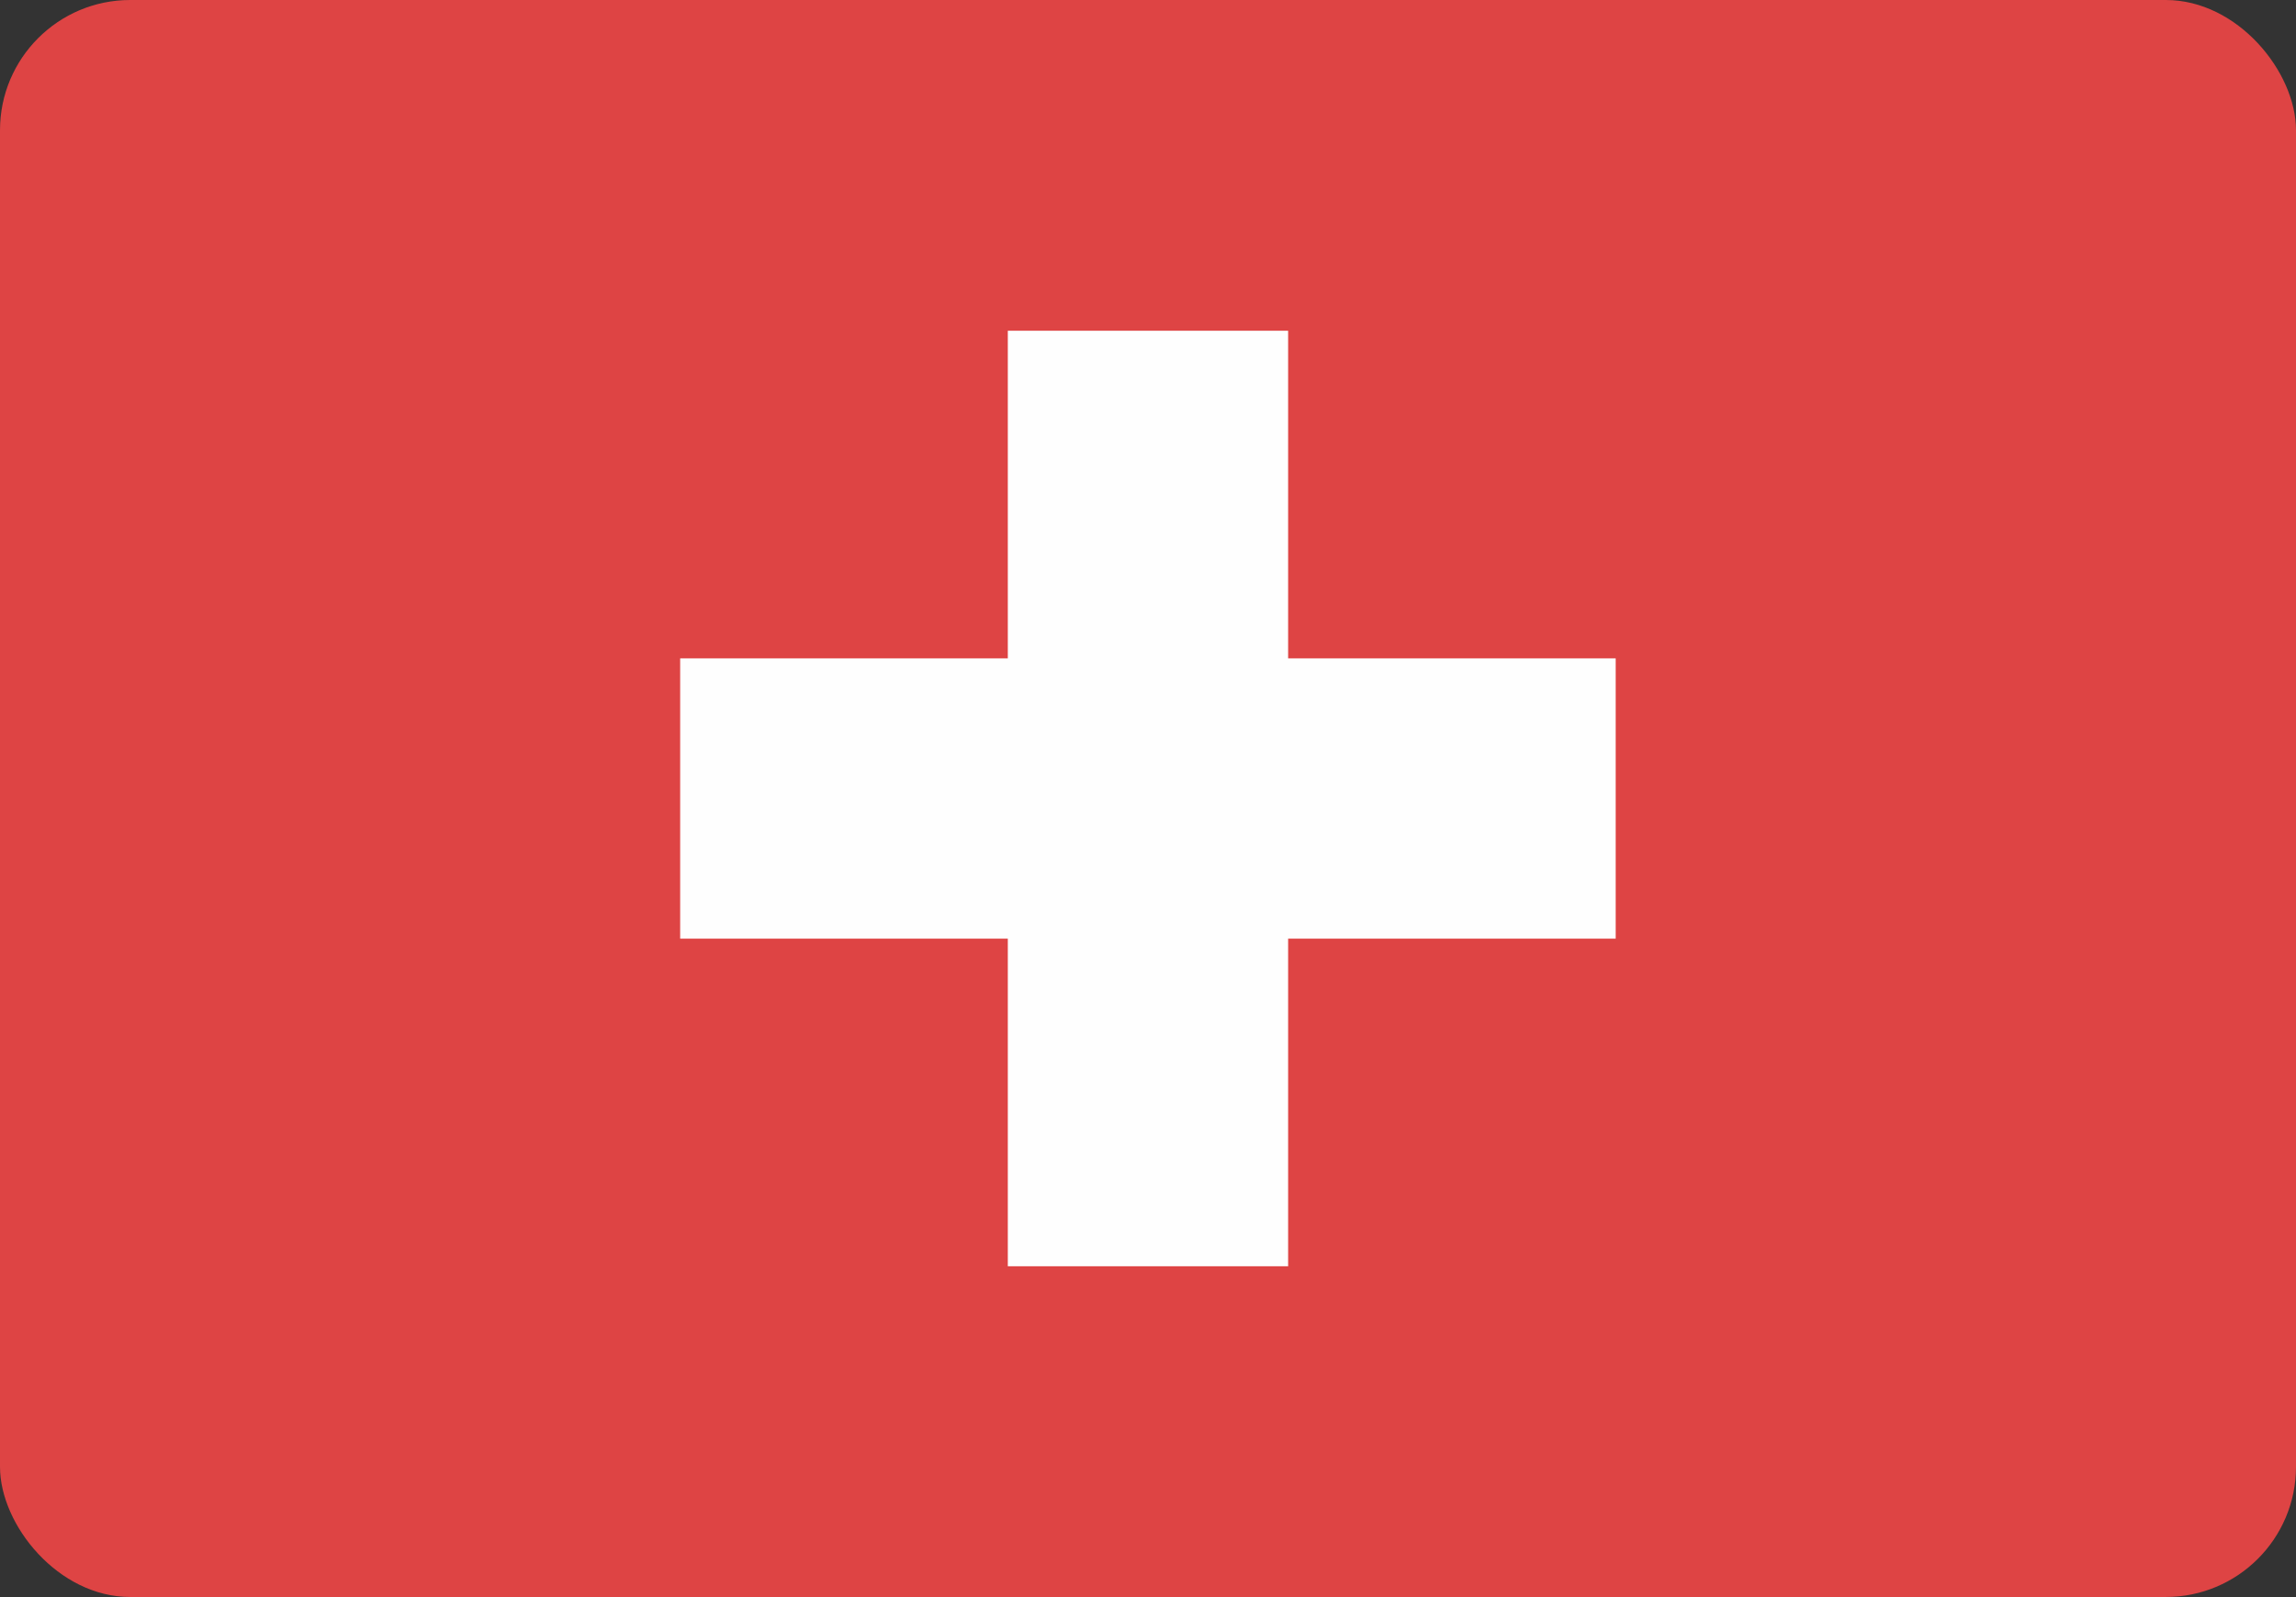 <svg id="flab_swiz" xmlns="http://www.w3.org/2000/svg" width="34.556" height="24.037" viewBox="0 0 34.556 24.037">
  <rect x="0" y="0" width="34.556" height="24.037" fill="#333333" stroke="none"/>
  <rect id="Rectangle_24154" data-name="Rectangle 24154" width="34.556" height="24.037" rx="1.96" fill="#de4444"/>
  <path id="Path_133306" data-name="Path 133306" d="M15.851,5.31H20.07v4.931H25V14.46H20.07v4.931H15.851V14.46H10.92V10.241h4.931Z" transform="translate(-0.683 -0.332)" fill="#fefefe"/>
</svg>
